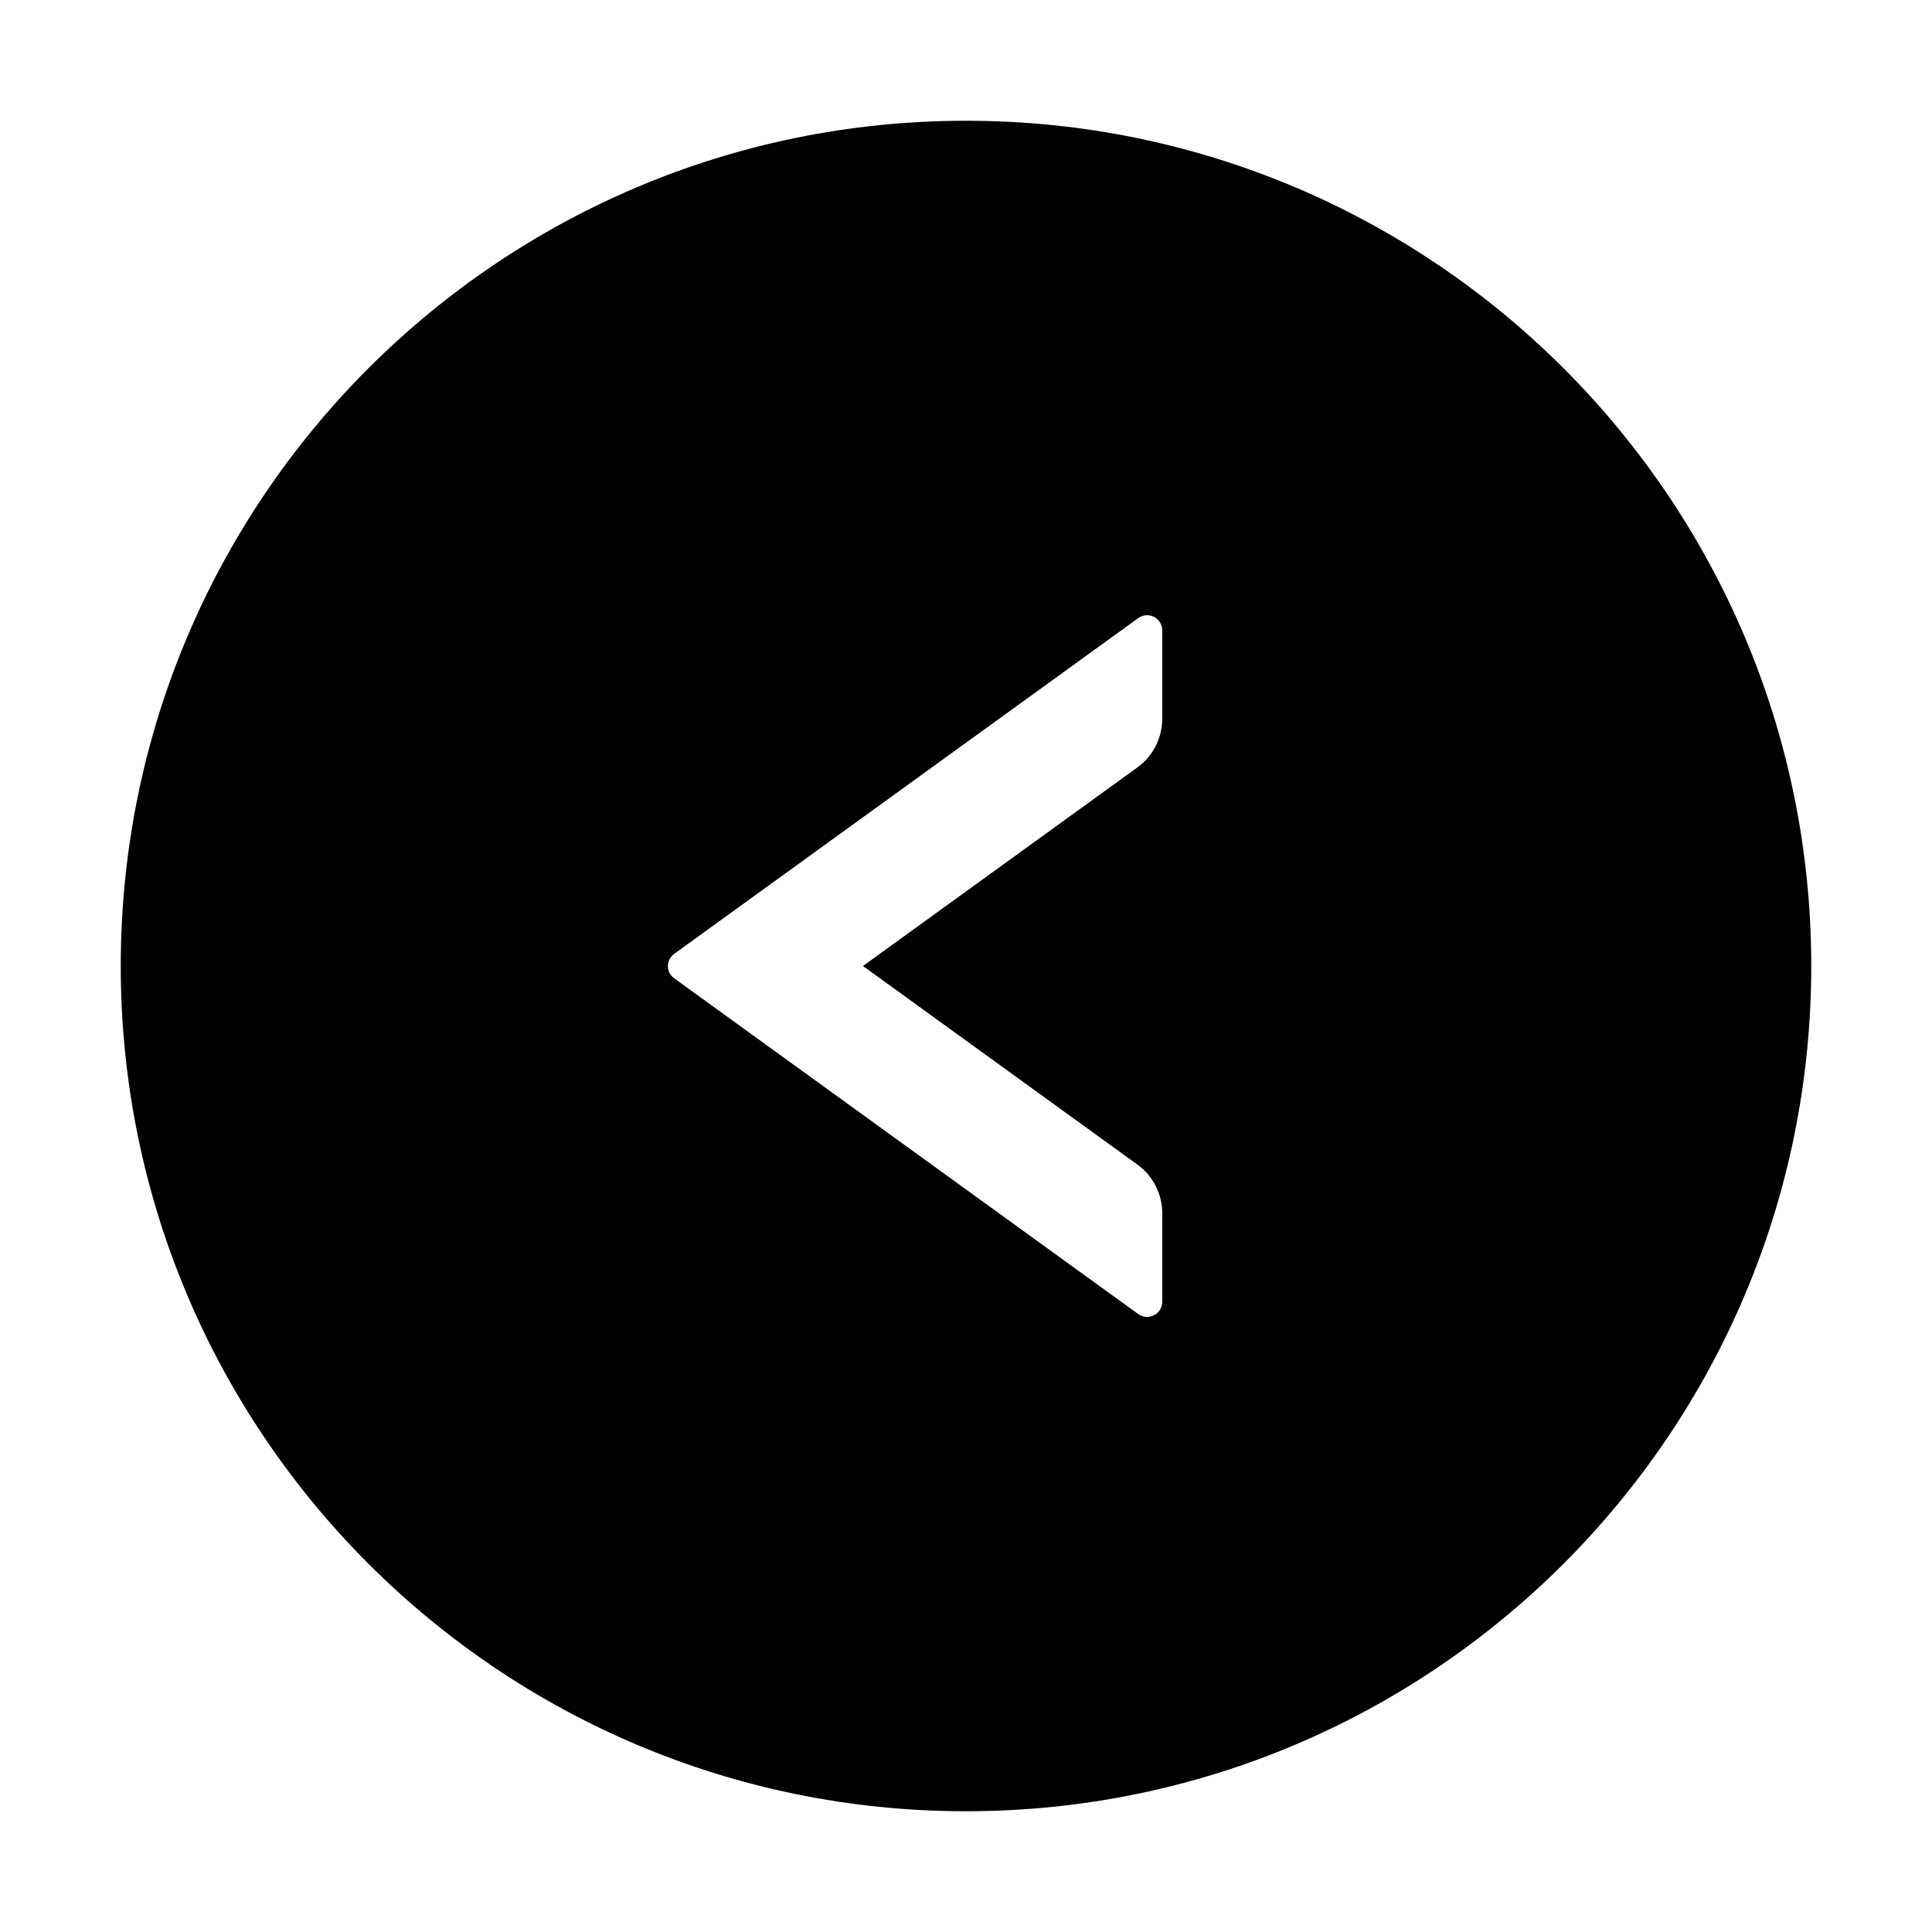 <svg width="24" height="24" viewBox="0 0 24 24" fill="none" xmlns="http://www.w3.org/2000/svg">
<path d="M12 1.5C6.202 1.5 1.5 6.202 1.5 12C1.5 17.798 6.202 22.5 12 22.5C17.798 22.5 22.5 17.798 22.5 12C22.5 6.202 17.798 1.5 12 1.5ZM14.438 8.927C14.438 9.166 14.323 9.394 14.128 9.534L10.72 12L14.128 14.466C14.323 14.606 14.438 14.831 14.438 15.073V16.172C14.438 16.324 14.264 16.413 14.14 16.324L8.374 12.152C8.35 12.135 8.331 12.112 8.317 12.086C8.304 12.06 8.297 12.031 8.297 12.001C8.297 11.972 8.304 11.943 8.317 11.916C8.331 11.89 8.35 11.867 8.374 11.85L14.14 7.678C14.168 7.658 14.201 7.646 14.236 7.643C14.27 7.64 14.305 7.647 14.335 7.663C14.366 7.679 14.392 7.703 14.41 7.732C14.428 7.762 14.438 7.796 14.438 7.83V8.927Z" fill="black"/>
</svg>
